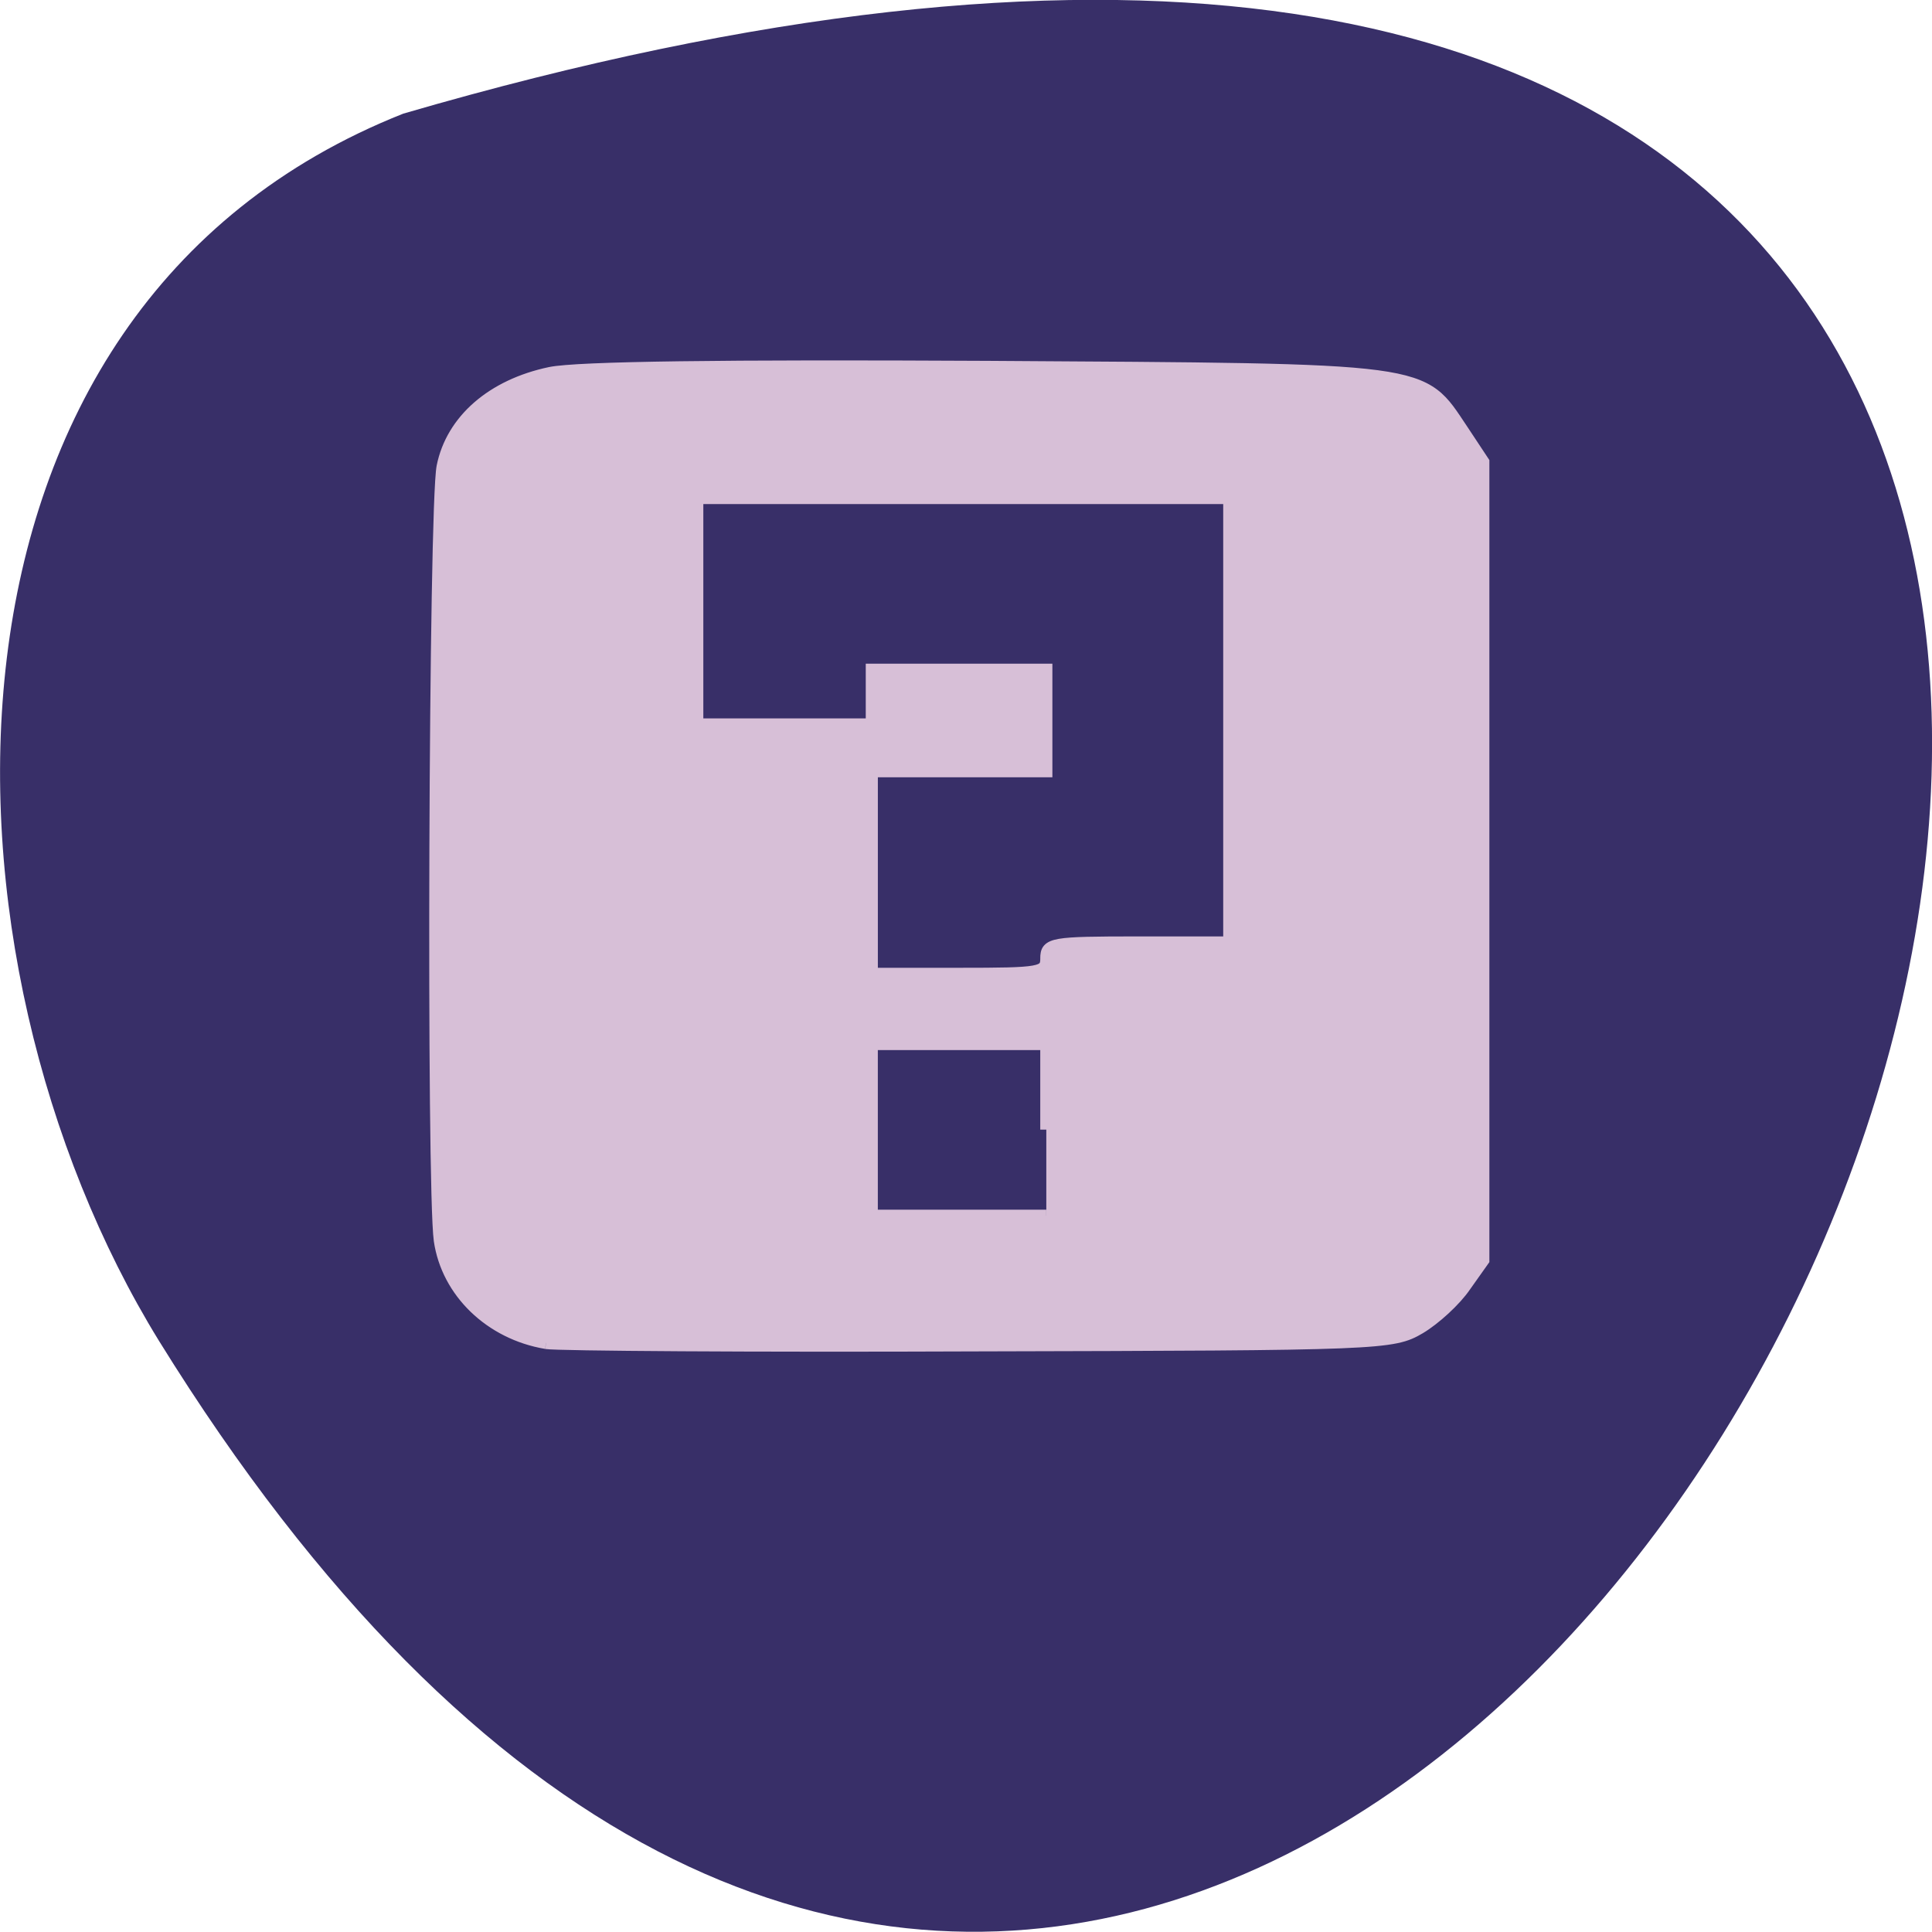 <svg xmlns="http://www.w3.org/2000/svg" viewBox="0 0 16 16"><path d="m 3.34 0.941 c 23.832 -6.949 8.641 27.391 -2.023 10.164 c -1.949 -3.164 -2.086 -8.535 2.023 -10.164" fill="#382f68"/><path d="m 72.938 179.38 c -7.438 -1.25 -13.188 -6.813 -14.188 -13.688 c -1 -7.125 -0.688 -98.06 0.375 -103.37 c 1.25 -6.188 6.625 -10.875 14.375 -12.5 c 3.688 -0.75 23.13 -1 58.44 -0.813 c 59.688 0.375 57.813 0.125 63.38 8.438 l 2.813 4.25 v 106.63 l -2.438 3.438 c -1.313 1.938 -4.063 4.438 -6.06 5.625 c -3.625 2.125 -5.063 2.188 -58.875 2.313 c -30.31 0.125 -56.31 -0.063 -57.813 -0.313 m 66.813 -28.5 v -11.438 h -23.313 v 22.938 h 23.313 m 0 -34.375 c 0 -2 0.75 -2.125 12.25 -2.125 h 12.188 v -59.37 h -71.06 v 30.25 h 23.313 v -7.313 h 23.313 v 13.563 h -23.313 v 27.06 h 11.688 c 10.938 0 11.625 -0.125 11.625 -2.063" transform="scale(0.062)" fill="#d7bfd7" stroke="#d7bfd7" stroke-width="1.617"/></svg>
